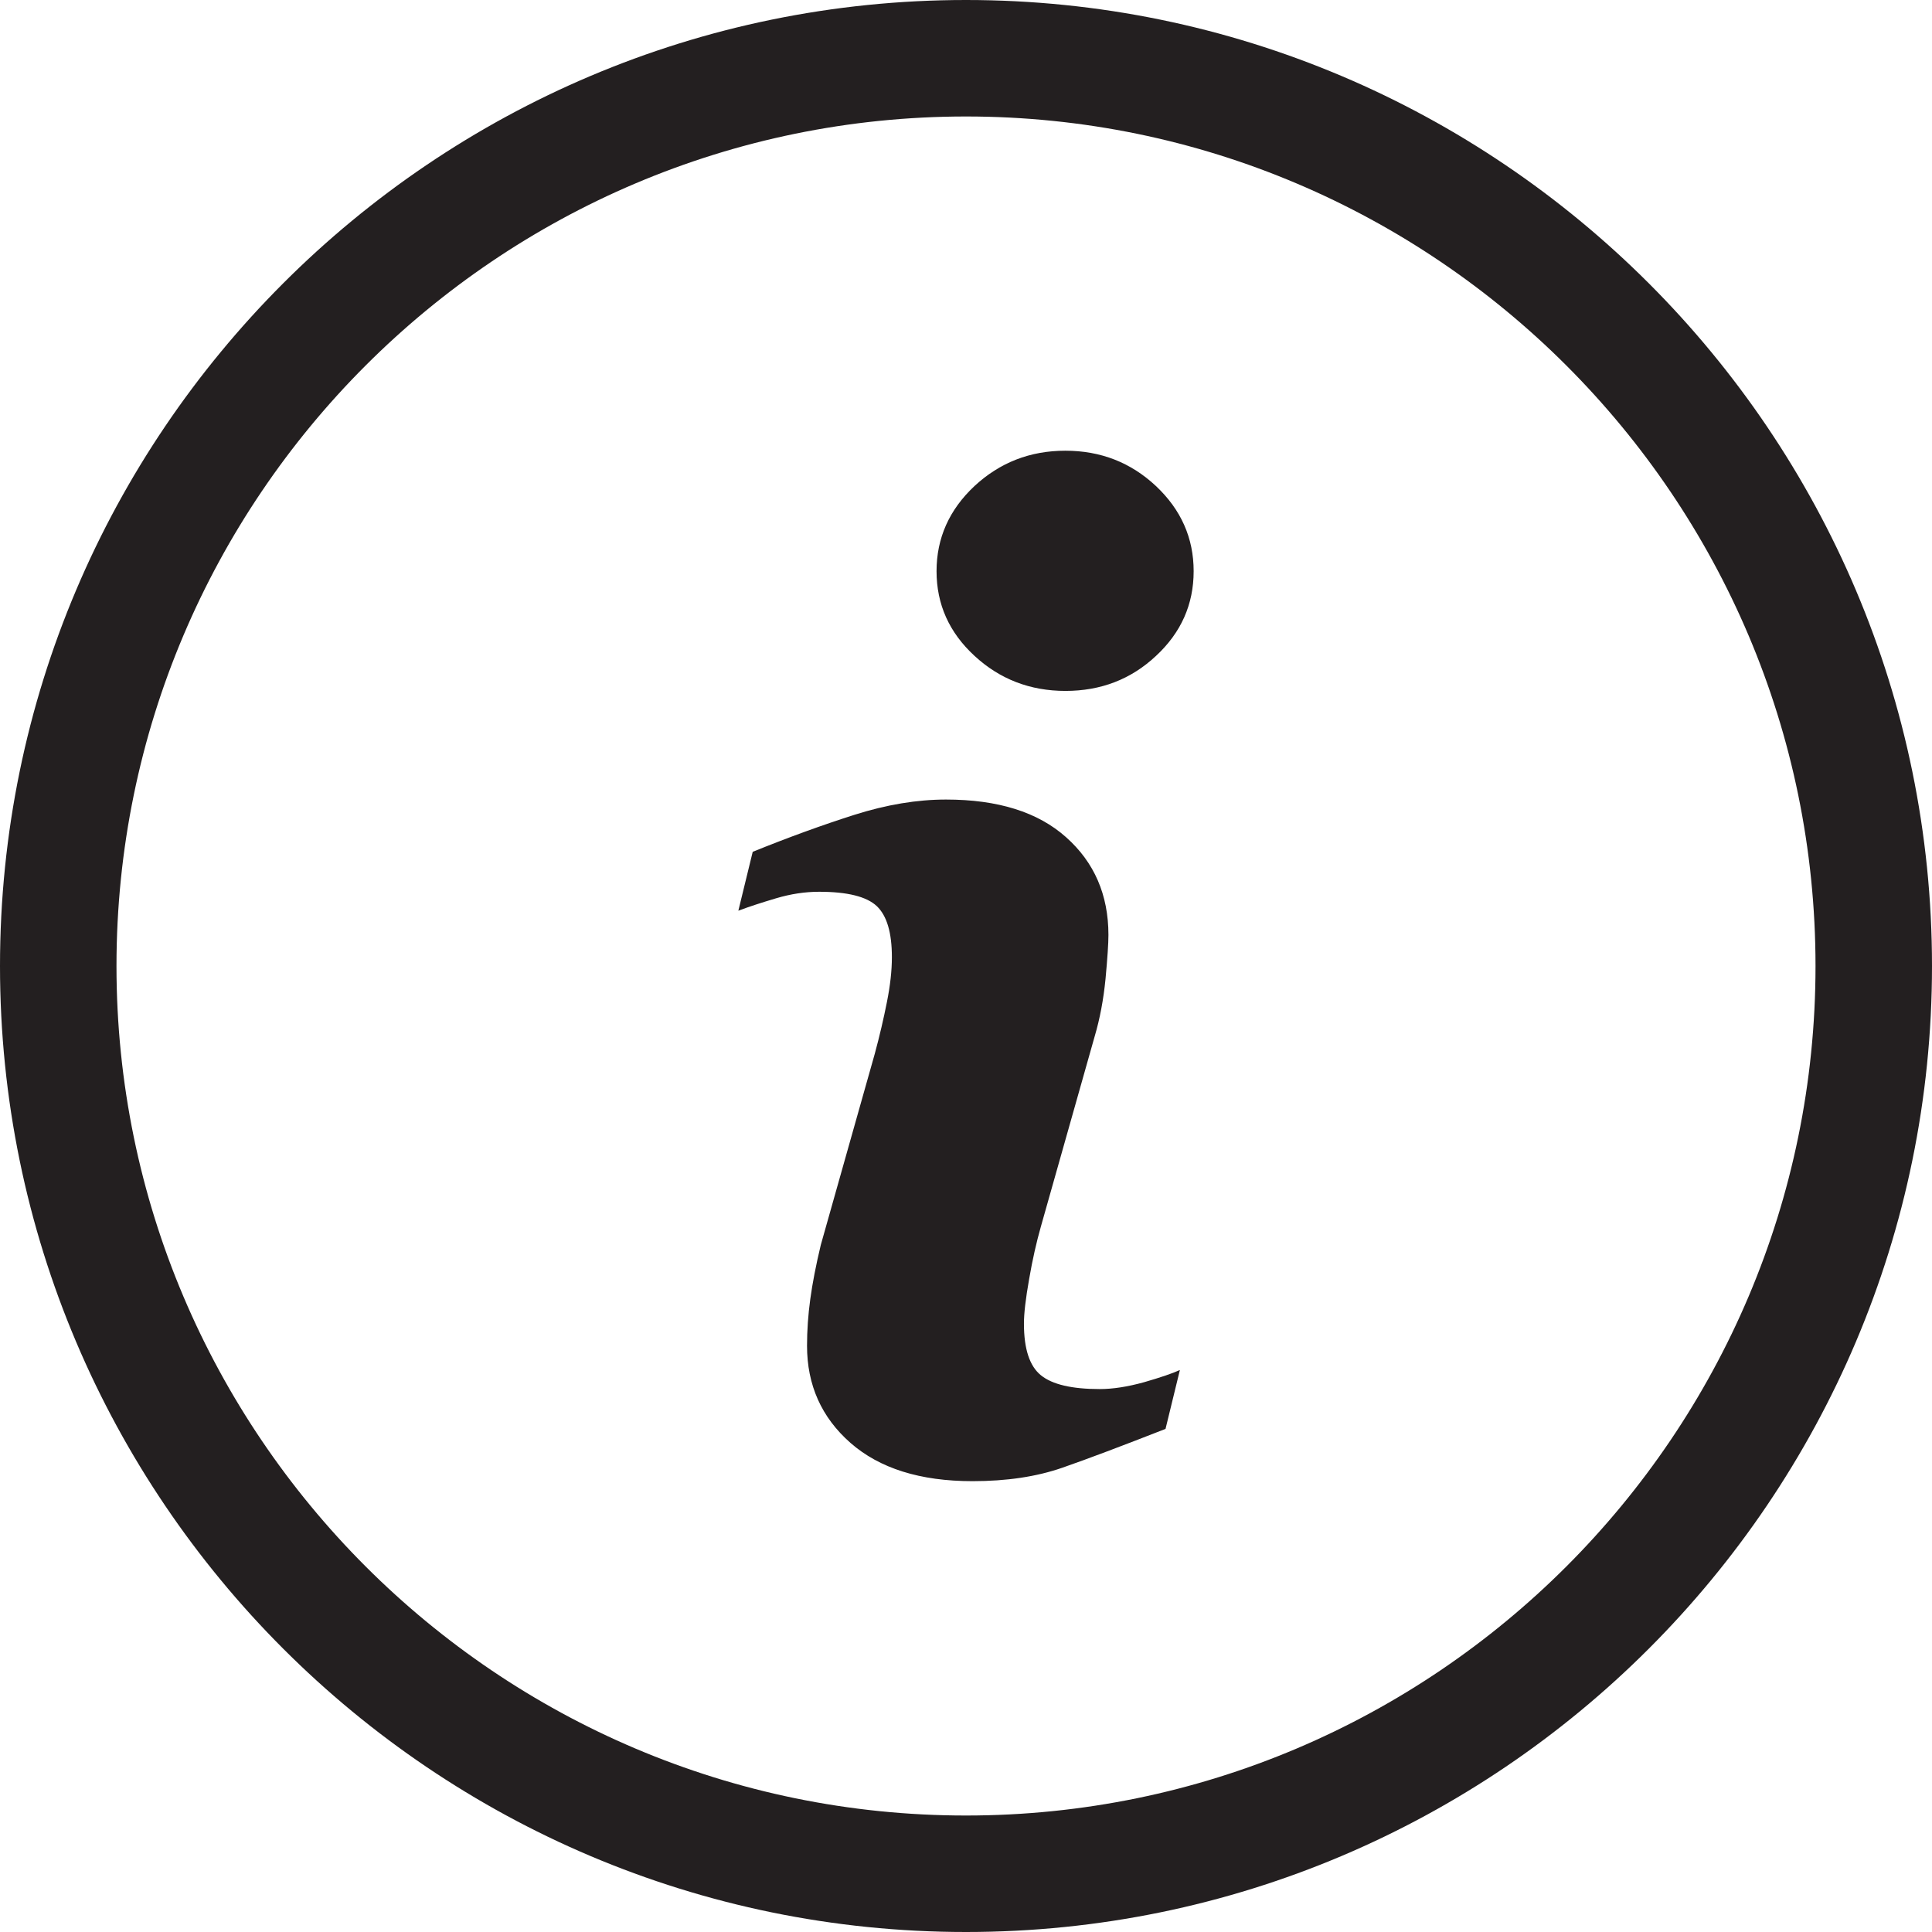 <?xml version="1.0" encoding="utf-8"?>
<!-- Generator: Adobe Illustrator 20.0.0, SVG Export Plug-In . SVG Version: 6.00 Build 0)  -->
<svg version="1.1" id="Layer_1" xmlns="http://www.w3.org/2000/svg" xmlns:xlink="http://www.w3.org/1999/xlink" x="0px" y="0px"
	 viewBox="0 0 16.006 16.006" style="enable-background:new 0 0 16.006 16.006;" xml:space="preserve">
<style type="text/css">
	.st0{fill:#231F20;}
</style>
<path class="st0" d="M8.003,0C3.59,0,0,3.59,0,8.003s3.59,8.003,8.003,8.003s8.003-3.59,8.003-8.003S12.416,0,8.003,0z
	 M8.003,15.041c-3.881,0-7.038-3.158-7.038-7.038c0-3.881,3.157-7.038,7.038-7.038s7.038,3.157,7.038,7.038
	S11.884,15.041,8.003,15.041z M9.775,11.35l-0.119,0.488c-0.358,0.14-0.643,0.248-0.856,0.322c-0.213,0.074-0.461,0.111-0.743,0.111
	c-0.434,0-0.77-0.106-1.011-0.317c-0.24-0.211-0.36-0.479-0.36-0.805c0-0.126,0.009-0.256,0.027-0.387
	C6.731,10.63,6.76,10.481,6.8,10.314l0.447-1.583c0.041-0.151,0.074-0.294,0.101-0.43C7.375,8.166,7.389,8.042,7.389,7.93
	c0-0.202-0.041-0.343-0.125-0.423C7.18,7.428,7.021,7.388,6.786,7.388c-0.116,0-0.235,0.018-0.356,0.054s-0.226,0.07-0.313,0.103
	l0.119-0.488C6.53,6.938,6.81,6.836,7.077,6.751c0.268-0.085,0.521-0.127,0.76-0.127c0.431,0,0.762,0.104,0.995,0.312
	c0.234,0.208,0.351,0.478,0.351,0.81c0,0.069-0.008,0.19-0.024,0.363c-0.017,0.173-0.047,0.332-0.09,0.477l-0.446,1.577
	c-0.036,0.127-0.069,0.271-0.097,0.434c-0.029,0.163-0.043,0.285-0.043,0.369c0,0.21,0.047,0.352,0.141,0.428
	s0.256,0.114,0.487,0.114c0.108,0,0.231-0.019,0.368-0.057C9.614,11.412,9.714,11.378,9.775,11.35z M9.889,4.732
	c0,0.275-0.104,0.509-0.312,0.702c-0.207,0.194-0.457,0.29-0.75,0.29s-0.544-0.097-0.753-0.29c-0.21-0.193-0.315-0.427-0.315-0.702
	c0-0.274,0.105-0.509,0.314-0.705c0.21-0.195,0.461-0.293,0.753-0.293c0.293,0,0.543,0.098,0.751,0.293
	C9.785,4.223,9.889,4.458,9.889,4.732z"/>
</svg>
